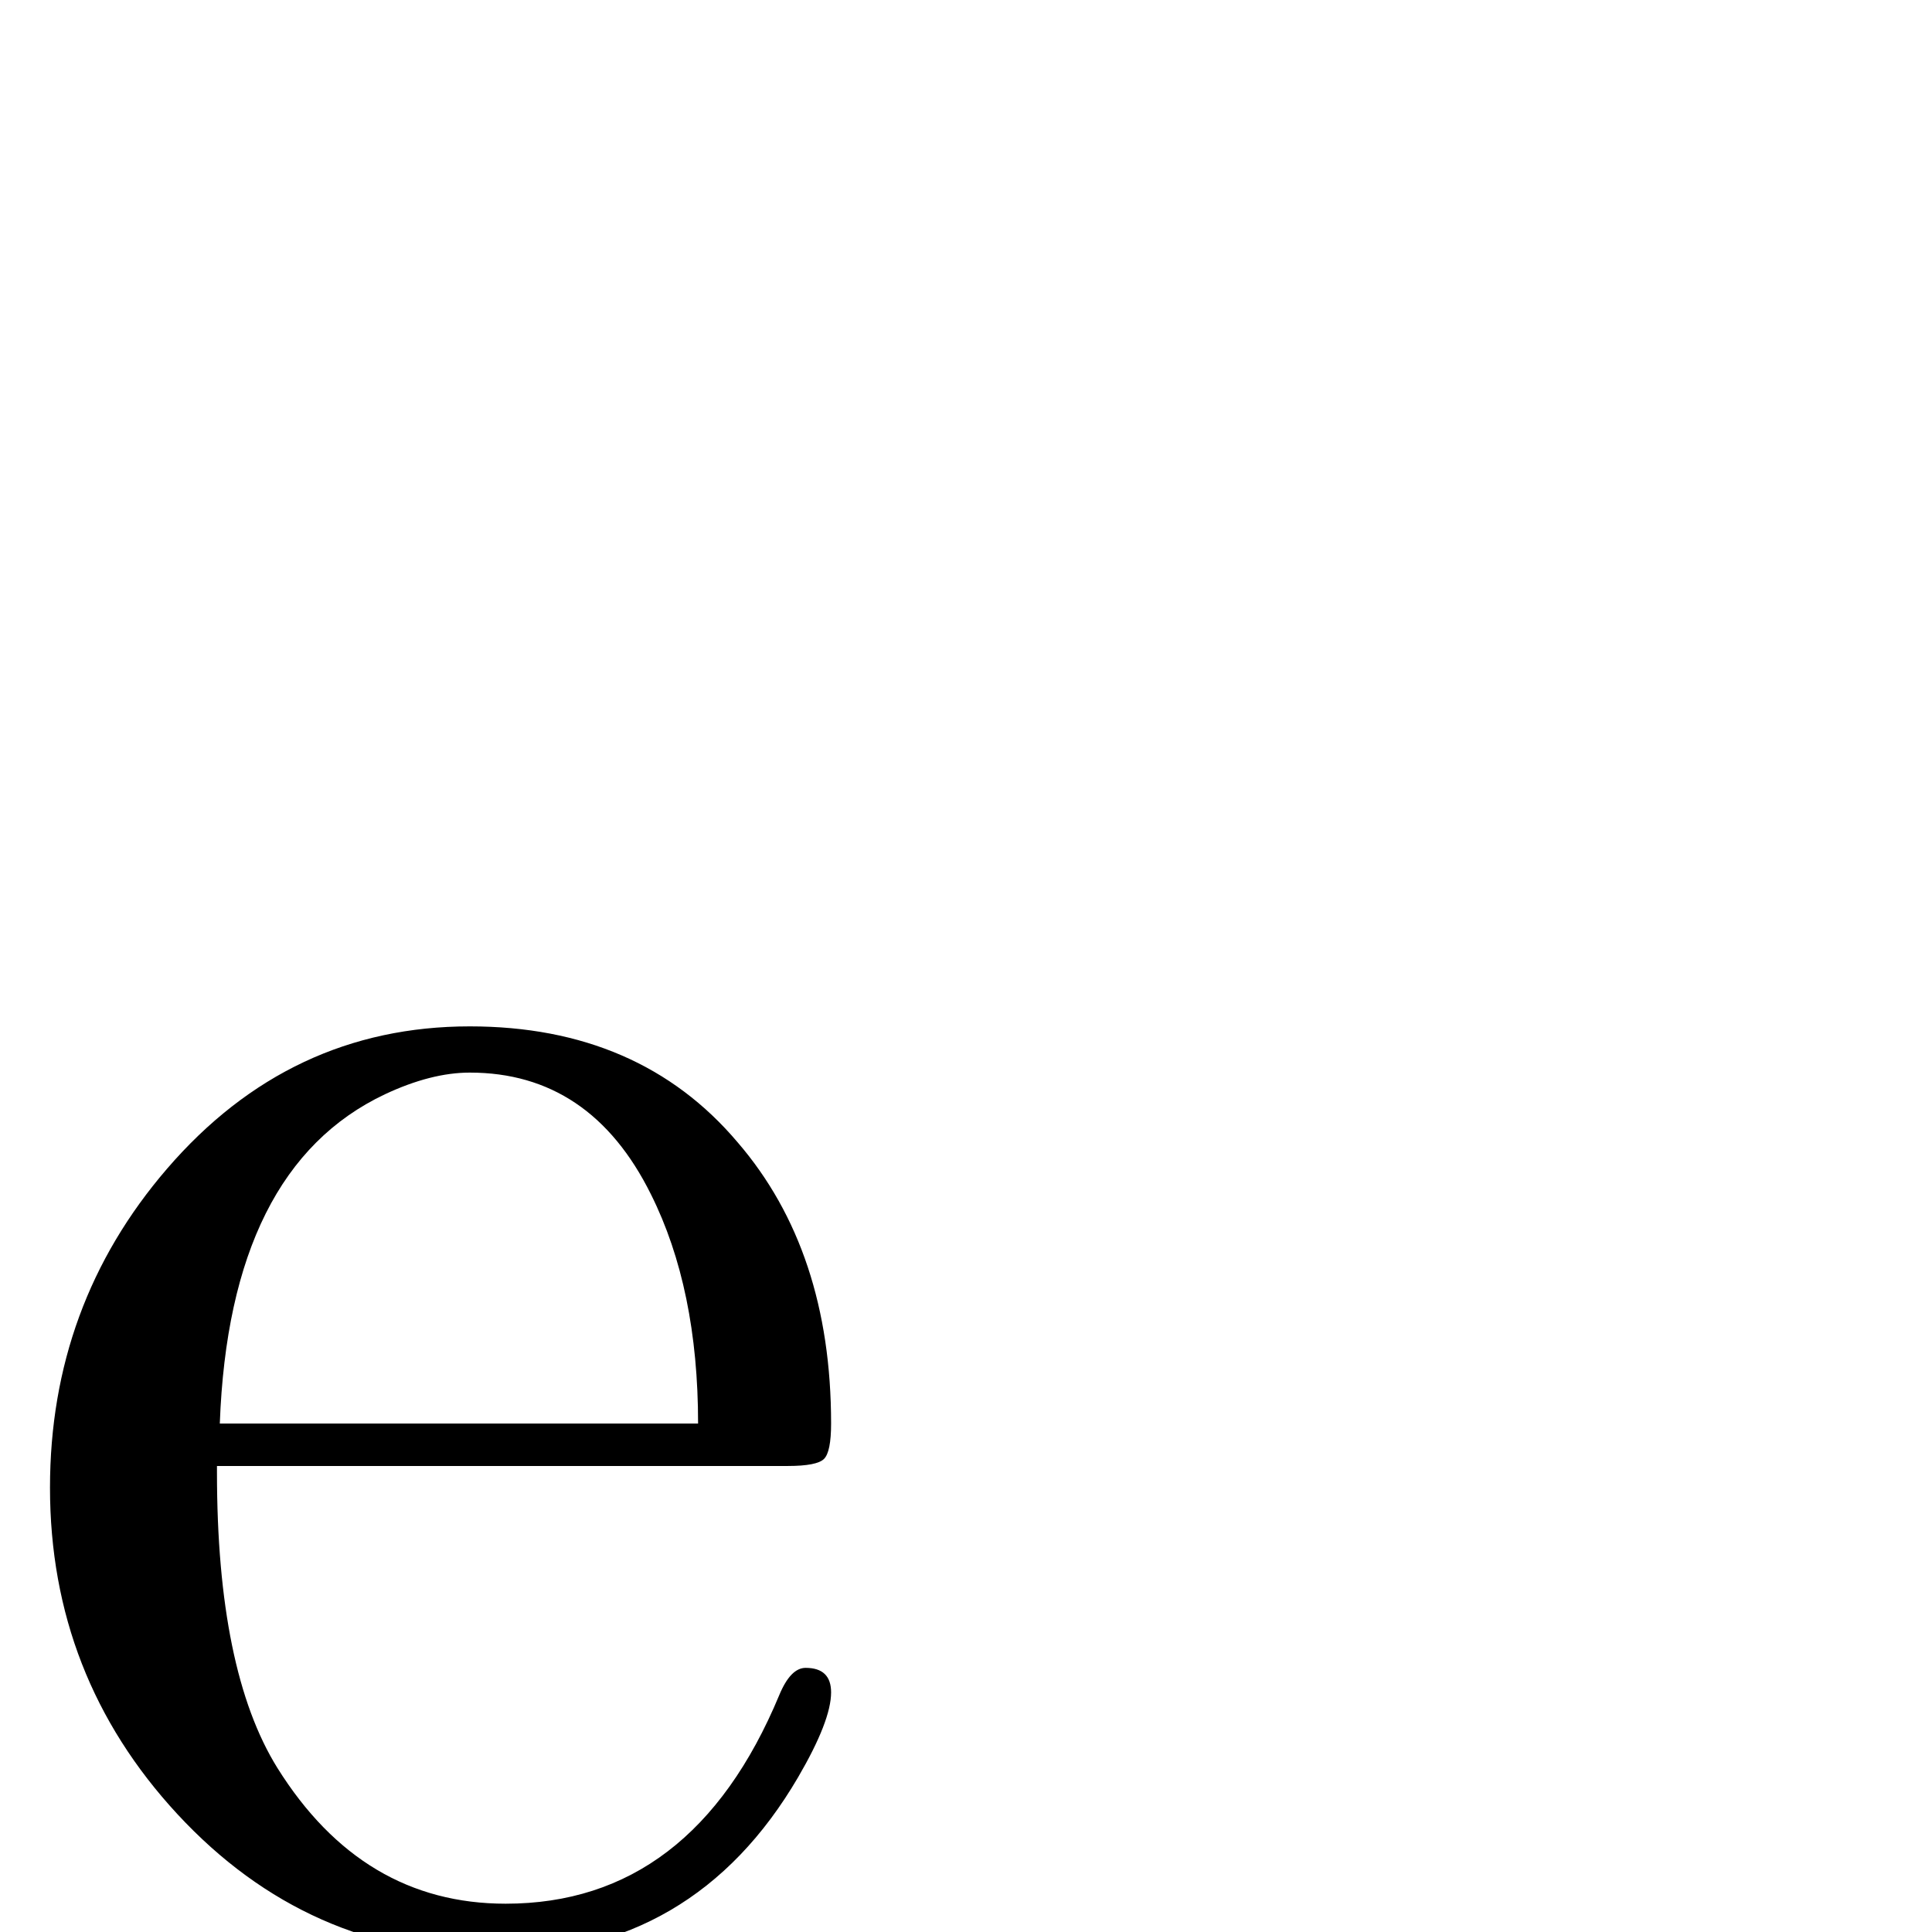 <?xml version="1.0" standalone="no"?>
<!DOCTYPE svg PUBLIC "-//W3C//DTD SVG 1.1//EN" "http://www.w3.org/Graphics/SVG/1.1/DTD/svg11.dtd" >
<svg viewBox="0 -442 2048 2048">
  <g transform="matrix(1 0 0 -1 0 1606)">
   <path fill="currentColor"
d="M881 254q0 -30 -35 -90q-110 -188 -322 -188q-198 0 -336 149q-135 146 -135 346q0 194 124 338q130 151 321 151q180 0 284 -123q99 -115 99 -298q0 -30 -7.5 -37.5t-38.5 -7.5h-605v-7q0 -210 64 -313q90 -144 242 -144q198 0 290 221q12 29 28 29q27 0 27 -26z
M740 539q0 143 -50 243q-64 129 -192 129q-41 0 -90 -23q-165 -78 -175 -349h507z" />
  </g>

</svg>
